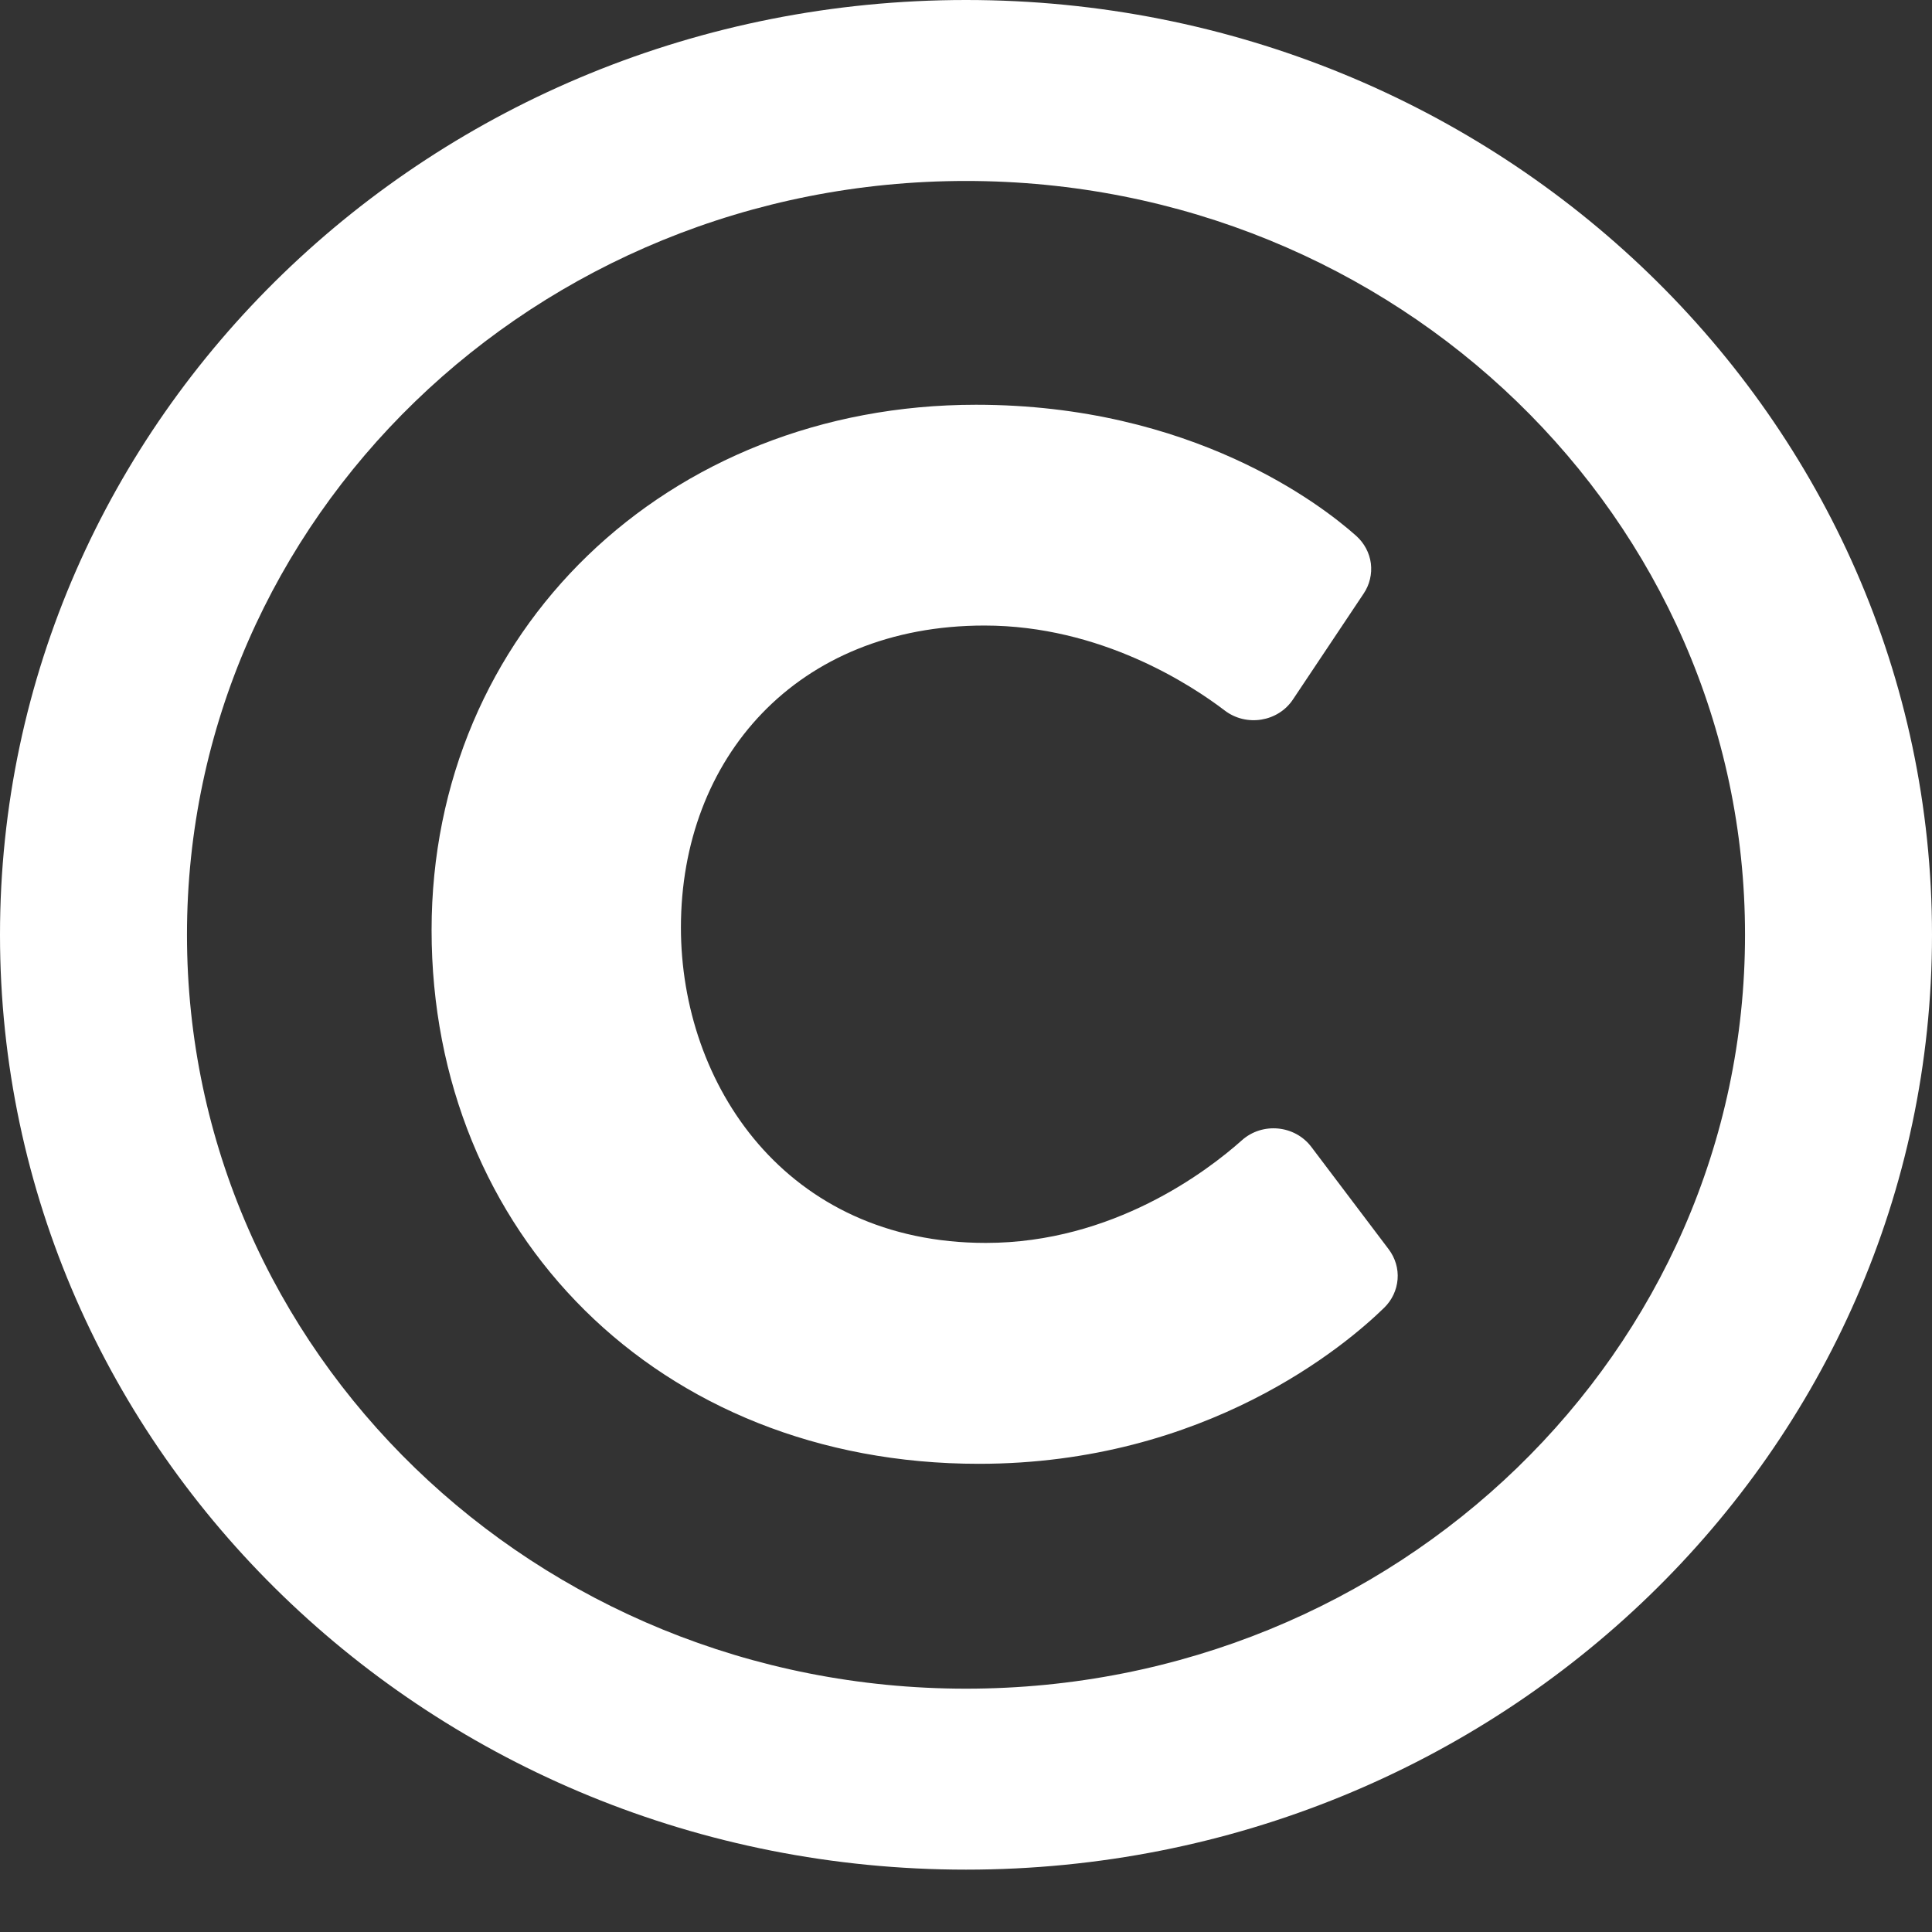 <svg width="18" height="18" viewBox="0 0 18 18" fill="none" xmlns="http://www.w3.org/2000/svg">
<rect x="0" y="0" width="18" height="18" fill="#333333" stroke="none"/>
<path d="M9 0C4.029 0 0 3.899 0 8.709C0 13.52 4.029 17.419 9 17.419C13.971 17.419 18 13.52 18 8.709C18 3.899 13.971 0 9 0ZM9 15.733C4.989 15.733 1.742 12.592 1.742 8.709C1.742 4.828 4.988 1.686 9 1.686C13.011 1.686 16.258 4.827 16.258 8.709C16.258 12.591 13.012 15.733 9 15.733ZM12.896 12.184C12.547 12.525 11.243 13.638 9.119 13.638C6.128 13.638 4.021 11.481 4.021 8.666C4.021 5.886 6.208 3.771 9.093 3.771C11.108 3.771 12.313 4.705 12.635 4.992C12.71 5.059 12.759 5.15 12.772 5.249C12.784 5.347 12.761 5.447 12.705 5.53L12.046 6.517C11.907 6.726 11.612 6.773 11.411 6.62C11.099 6.382 10.257 5.828 9.172 5.828C7.419 5.828 6.344 7.069 6.344 8.641C6.344 10.101 7.32 11.58 9.185 11.58C10.37 11.58 11.248 10.911 11.57 10.624C11.761 10.453 12.063 10.482 12.217 10.685L12.938 11.639C12.999 11.72 13.029 11.819 13.021 11.919C13.013 12.019 12.969 12.113 12.896 12.184Z" fill="white"/>
</svg>
